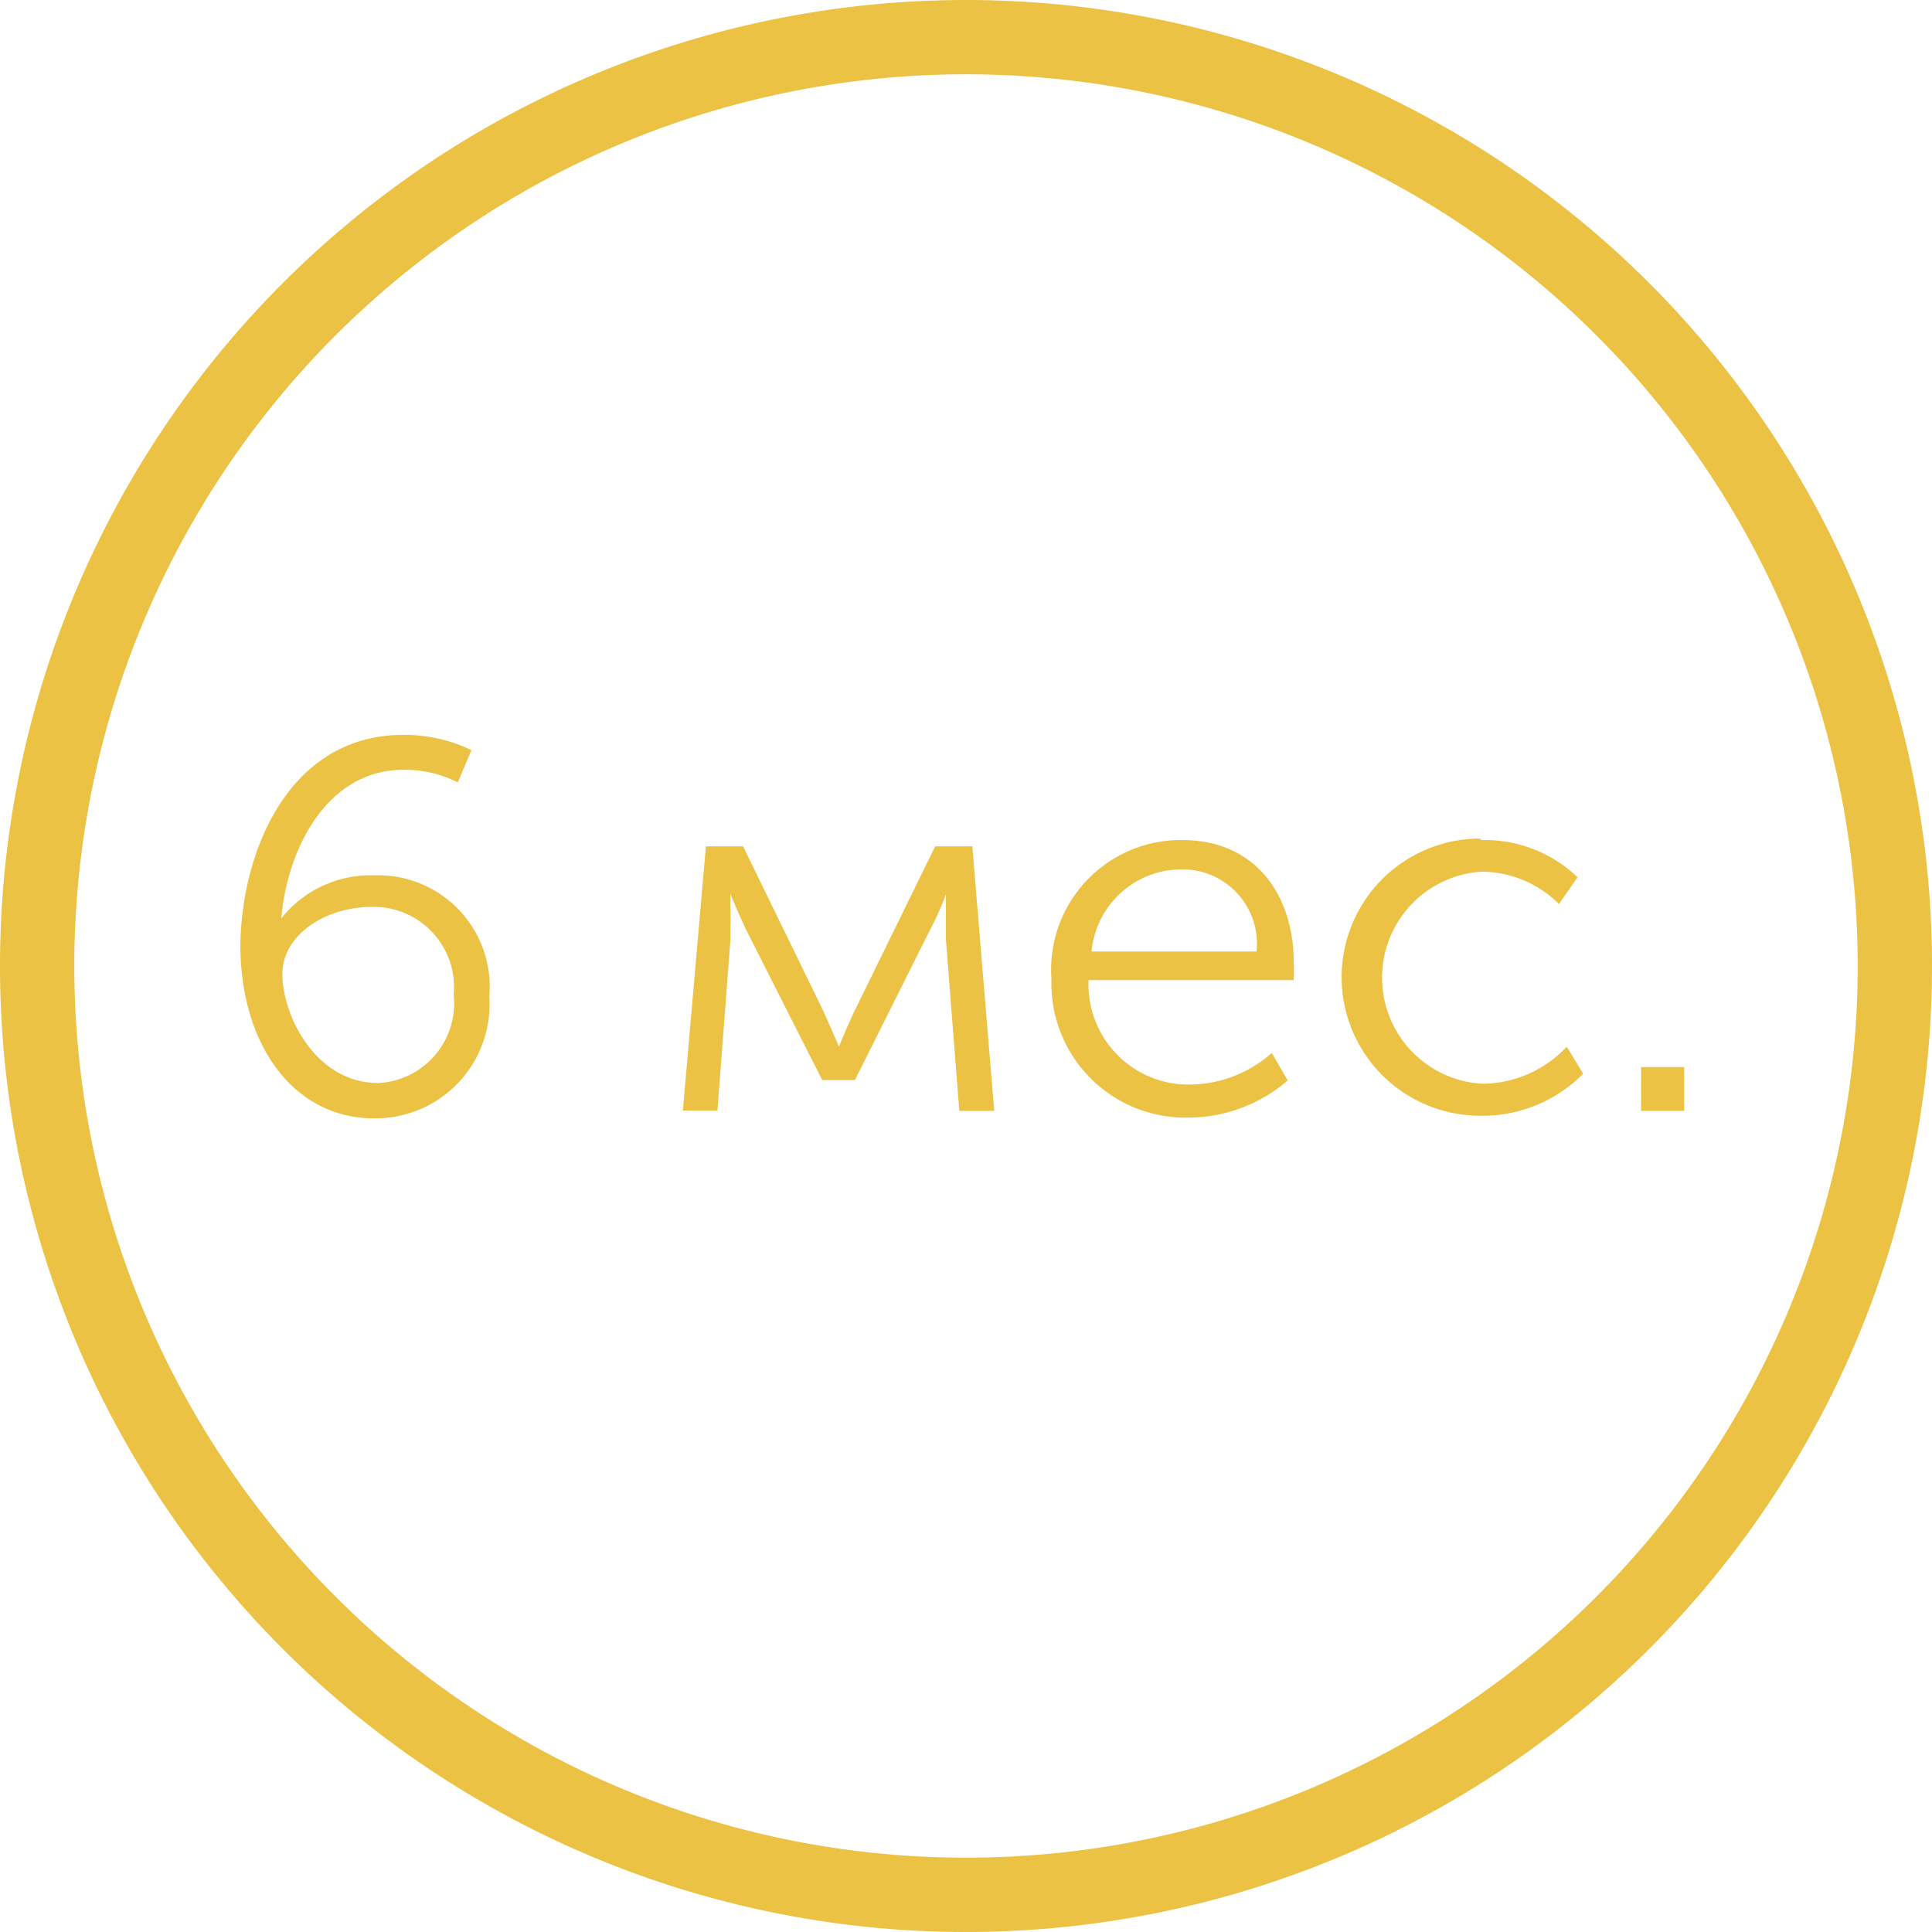 <svg xmlns="http://www.w3.org/2000/svg" viewBox="0 0 52 52"><defs><style>.cls-1{fill:#ecc244;}</style></defs><title>Ресурс 4</title><g id="Слой_2" data-name="Слой 2"><g id="Layer_1" data-name="Layer 1"><path class="cls-1" d="M26,52A26,26,0,1,1,52,26,26,26,0,0,1,26,52ZM26,2A24,24,0,1,0,50,26,24,24,0,0,0,26,2Z"/><path class="cls-1" d="M10.85,19.78a4.13,4.13,0,0,1,1.84.41l-.37.87a3.1,3.1,0,0,0-1.47-.34c-2,0-3.11,2.05-3.28,4h0a3.07,3.07,0,0,1,2.52-1.16,3,3,0,0,1,3.08,3.26,3.07,3.07,0,0,1-3.11,3.28c-2.17,0-3.59-2-3.59-4.66C6.5,22.91,7.78,19.78,10.85,19.78Zm1.36,7A2.16,2.16,0,0,0,10,24.41c-1.21,0-2.4.73-2.4,1.81s.87,2.93,2.59,2.93A2.15,2.15,0,0,0,12.21,26.76Z"/><path class="cls-1" d="M19,22.78h1l2.14,4.39c.2.44.44,1,.44,1h0s.22-.55.44-1l2.15-4.39h1l.59,7.12h-.94l-.36-4.6c0-.38,0-1.23,0-1.23h0a8,8,0,0,1-.45,1l-2,4h-.88l-2-3.95c-.27-.55-.47-1.06-.47-1.06h0s0,.85,0,1.23l-.35,4.6h-.93Z"/><path class="cls-1" d="M31.82,22.61c2,0,3,1.52,3,3.28a4,4,0,0,1,0,.49H29.3a2.69,2.69,0,0,0,2.76,2.81,3.35,3.35,0,0,0,2.17-.85l.43.74a4.11,4.11,0,0,1-2.63,1,3.61,3.61,0,0,1-3.73-3.72A3.49,3.49,0,0,1,31.82,22.61Zm2,3a2,2,0,0,0-2-2.21,2.43,2.43,0,0,0-2.44,2.21Z"/><path class="cls-1" d="M39.86,22.61a3.62,3.62,0,0,1,2.6,1l-.5.72a3,3,0,0,0-2.07-.87,2.86,2.86,0,0,0,0,5.71,3.14,3.14,0,0,0,2.28-1l.44.73a3.8,3.8,0,0,1-2.77,1.13,3.73,3.73,0,1,1,0-7.46Z"/><path class="cls-1" d="M44.17,28.72h1.16V29.9H44.17Z"/></g></g></svg>